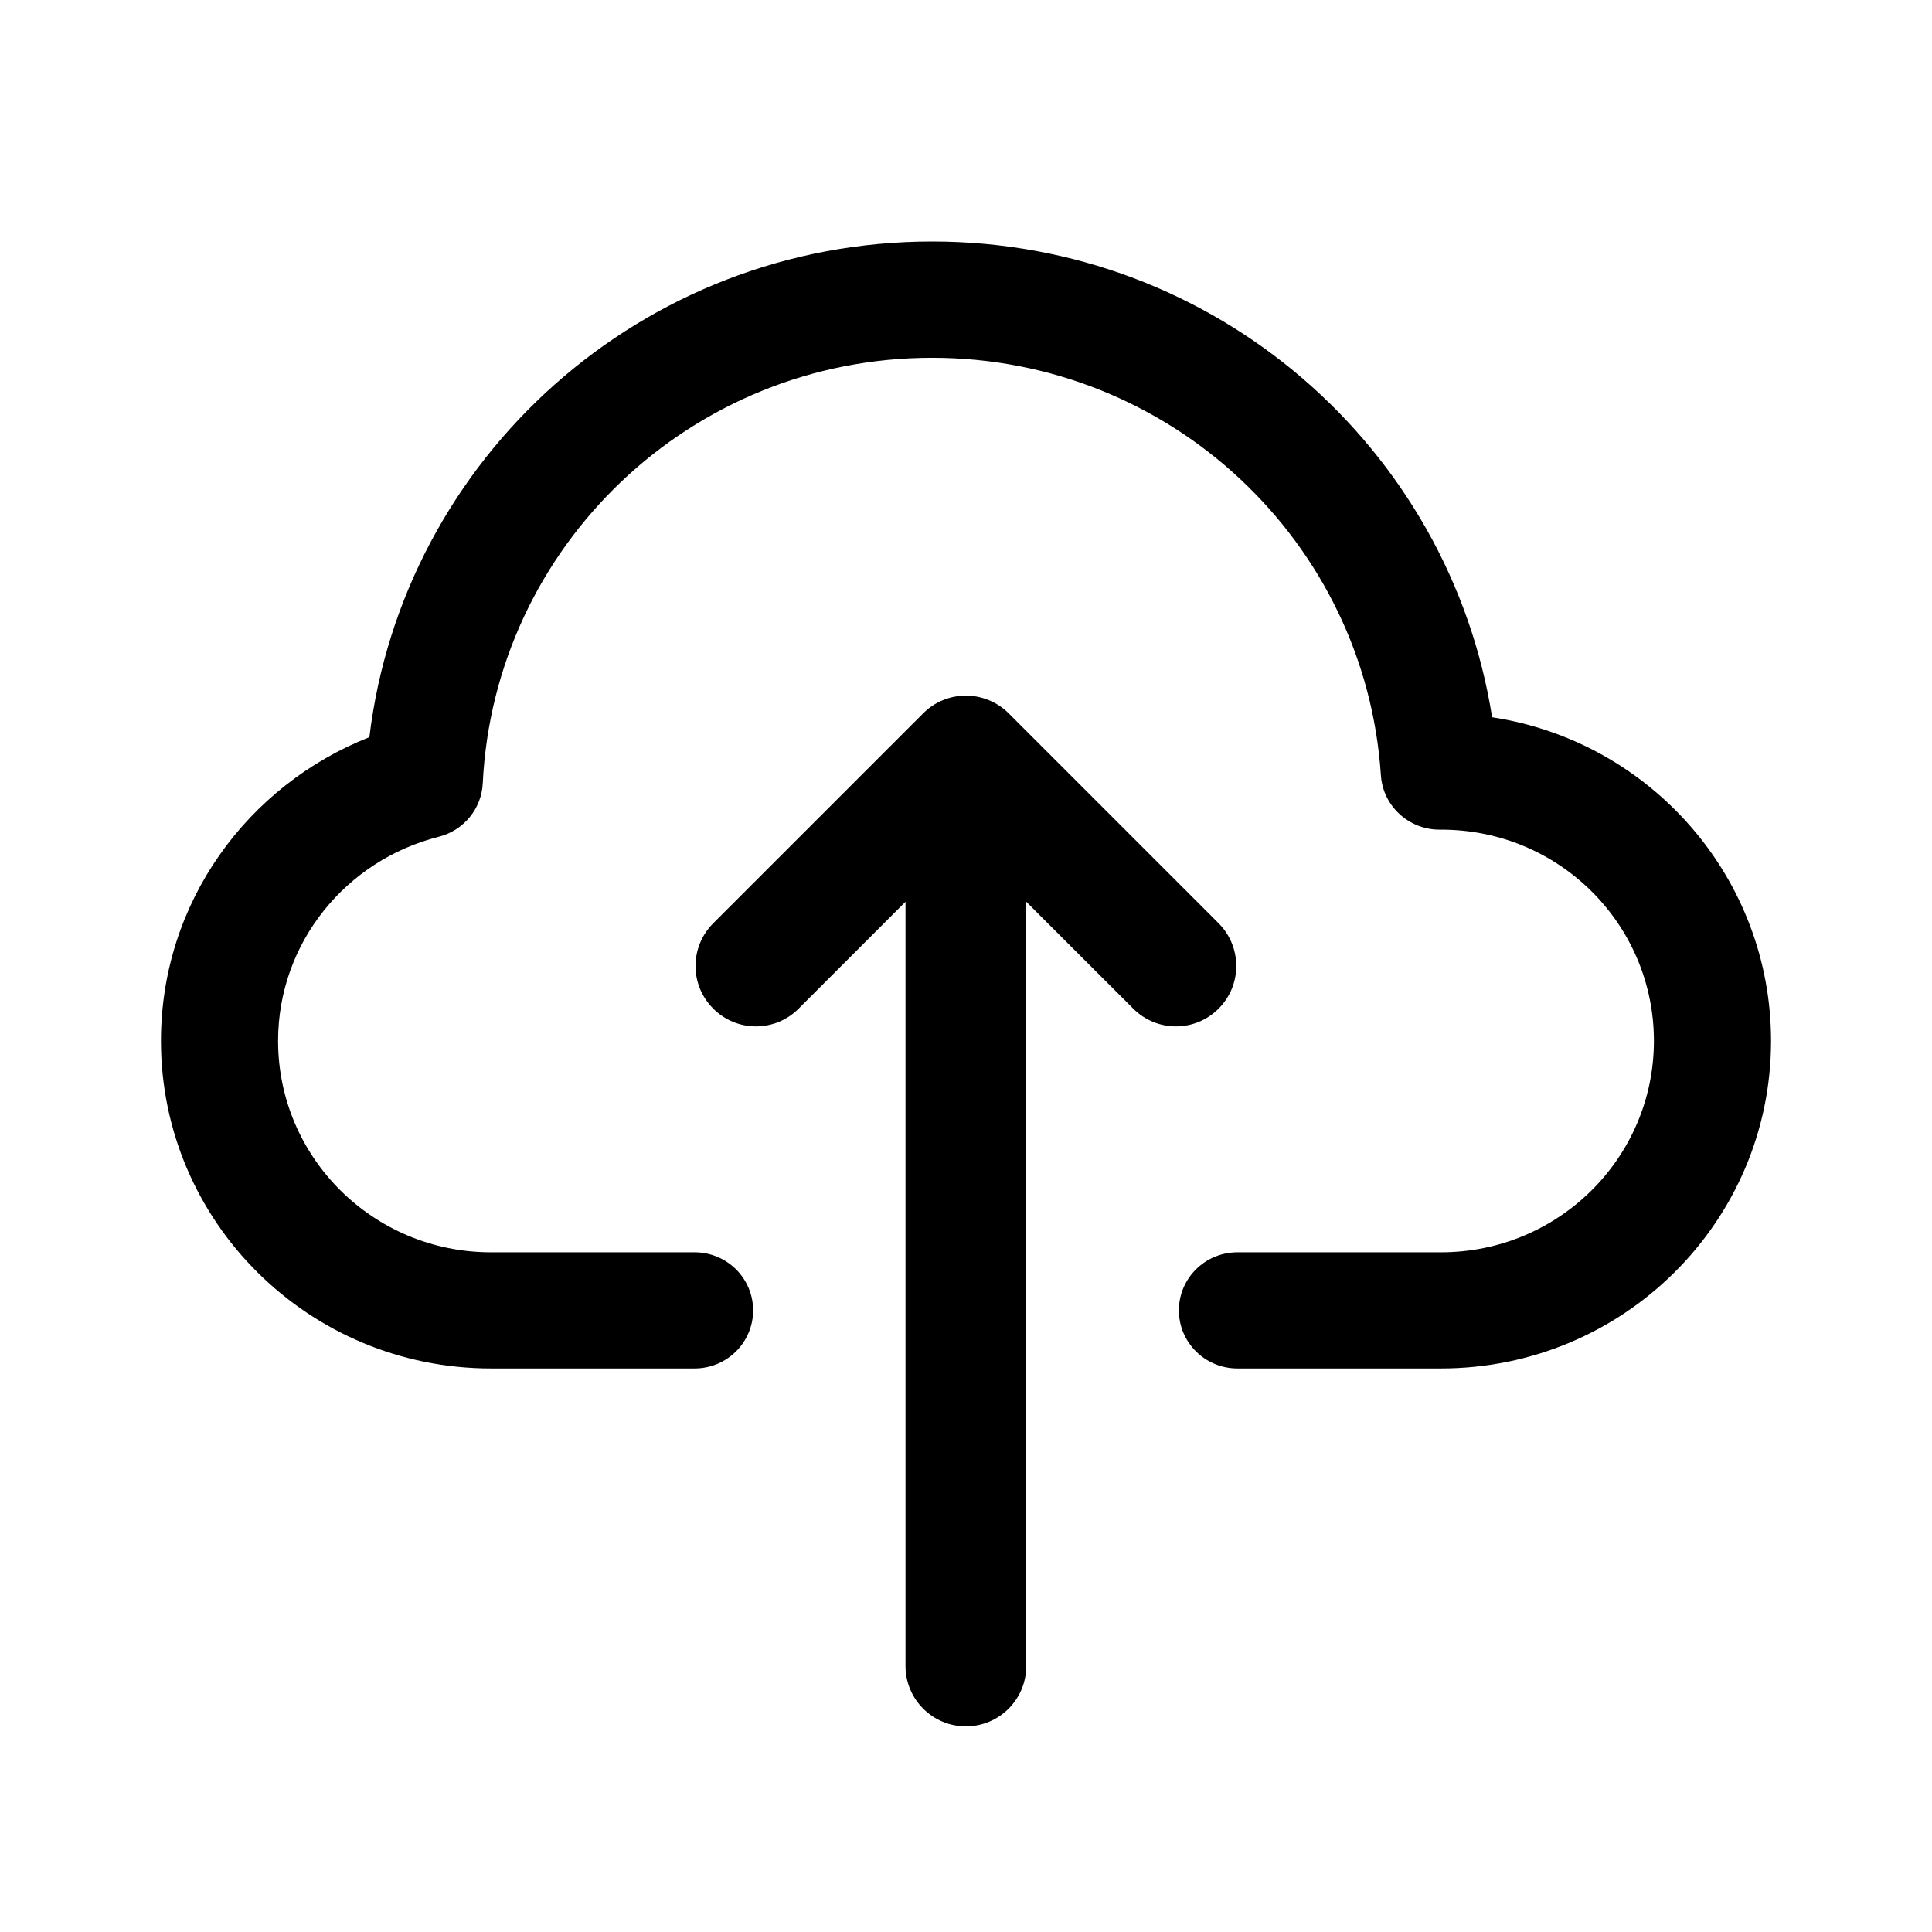 <svg xmlns="http://www.w3.org/2000/svg" width="16" height="16" viewBox="0 0 16 16" fill="none">
  <path fill-rule="evenodd" clip-rule="evenodd" d="M7.719 2C5.315 2 3.338 3.794 3.059 6.105C2.051 6.502 1.333 7.473 1.333 8.62C1.333 10.118 2.557 11.333 4.066 11.333H5.752C6.02 11.333 6.237 11.118 6.237 10.852C6.237 10.586 6.02 10.371 5.752 10.371H4.066C3.092 10.371 2.303 9.587 2.303 8.62C2.303 7.806 2.868 7.123 3.633 6.93C3.84 6.878 3.988 6.698 3.998 6.487C4.094 4.524 5.721 2.963 7.719 2.963C9.695 2.963 11.309 4.489 11.436 6.421C11.453 6.675 11.667 6.872 11.924 6.871C12.911 6.864 13.697 7.657 13.697 8.62C13.697 9.587 12.908 10.371 11.934 10.371H10.248C9.98 10.371 9.763 10.586 9.763 10.852C9.763 11.118 9.98 11.333 10.248 11.333H11.934C13.443 11.333 14.667 10.118 14.667 8.62C14.667 7.276 13.677 6.141 12.357 5.94C12.005 3.708 10.066 2 7.719 2Z" fill="color"/>
  <path d="M7.999 5.761C8.128 5.761 8.246 5.81 8.335 5.89C8.341 5.895 8.347 5.901 8.353 5.907L10.092 7.646C10.287 7.842 10.287 8.158 10.092 8.353C9.897 8.549 9.58 8.549 9.385 8.353L8.499 7.468V13.797C8.499 14.073 8.276 14.297 7.999 14.297C7.723 14.297 7.499 14.073 7.499 13.797V7.468L6.614 8.353C6.419 8.549 6.102 8.549 5.907 8.353C5.711 8.158 5.711 7.842 5.907 7.646L7.645 5.908C7.735 5.817 7.861 5.761 7.999 5.761Z" fill="color"/>
</svg>